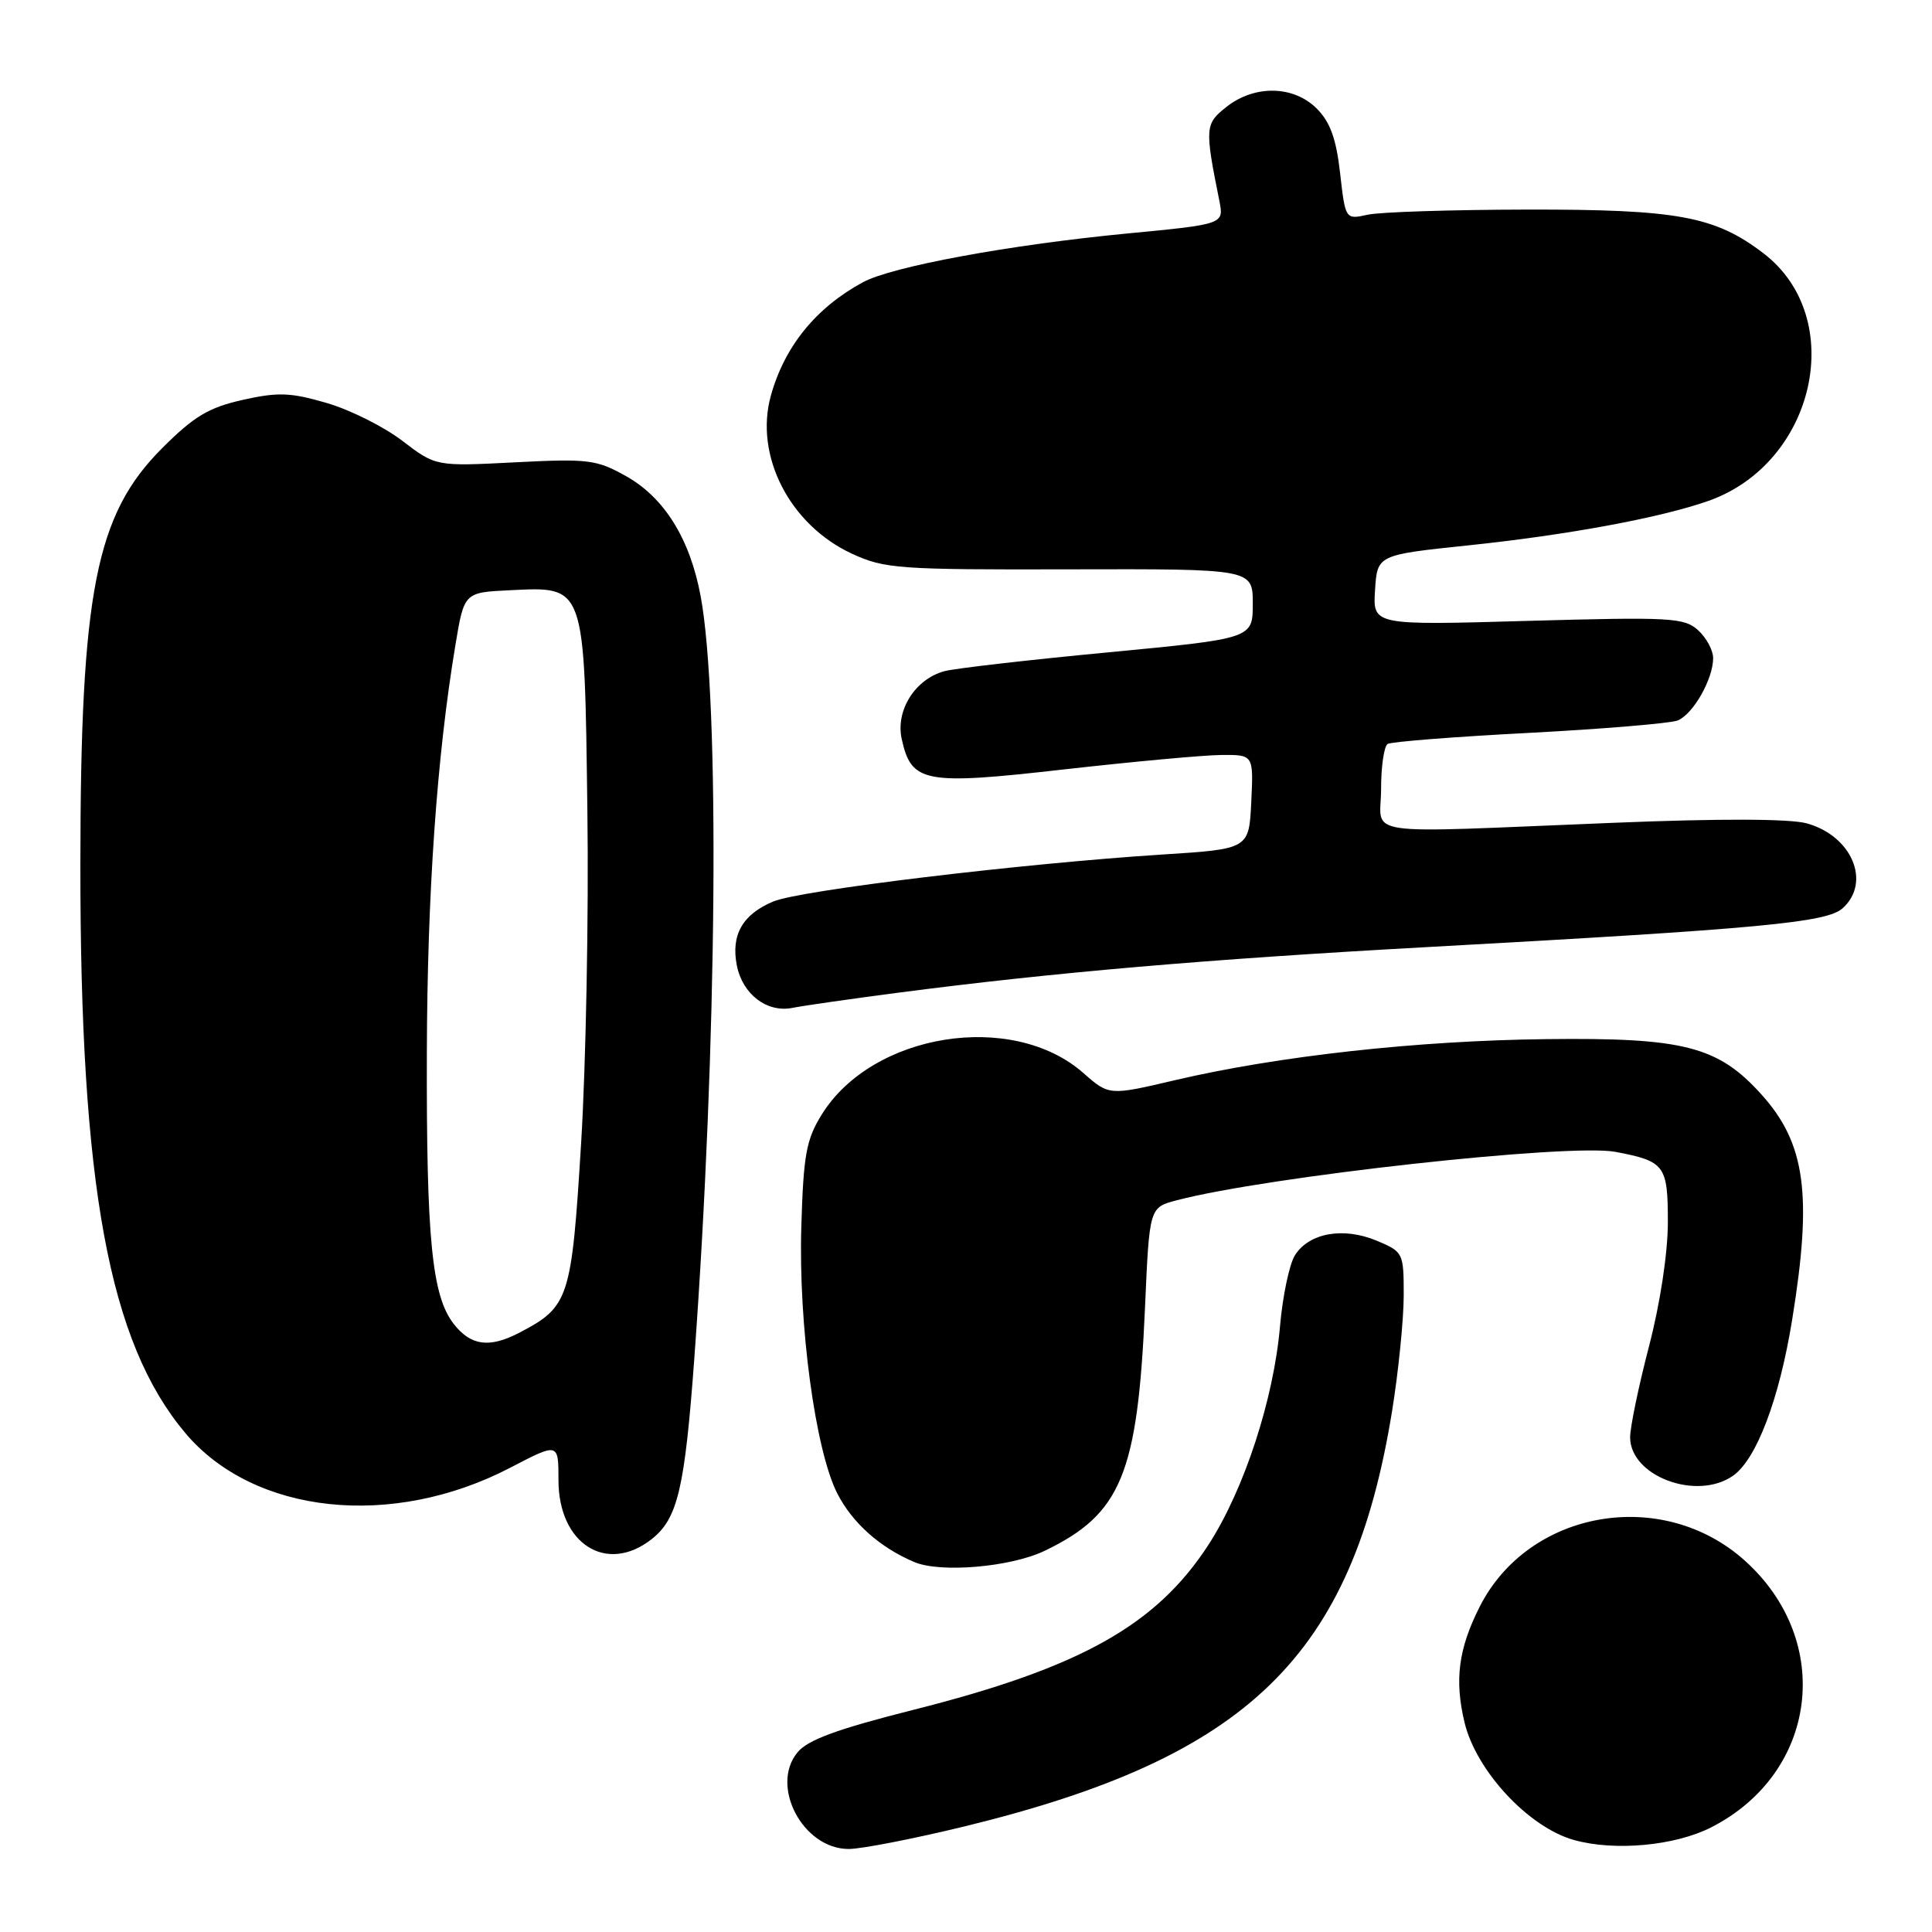 <?xml version="1.0" encoding="UTF-8" standalone="no"?>
<!DOCTYPE svg PUBLIC "-//W3C//DTD SVG 1.1//EN" "http://www.w3.org/Graphics/SVG/1.1/DTD/svg11.dtd" >
<svg xmlns="http://www.w3.org/2000/svg" xmlns:xlink="http://www.w3.org/1999/xlink" version="1.1" viewBox="0 0 256 256">
 <g >
 <path fill="currentColor"
d=" M 127.88 241.99 C 165.47 232.81 179.19 219.47 184.46 186.96 C 185.30 181.76 185.99 174.89 186.00 171.70 C 186.00 165.98 185.95 165.88 182.40 164.39 C 177.98 162.55 173.44 163.37 171.58 166.34 C 170.84 167.53 169.96 171.74 169.61 175.71 C 168.78 185.38 164.87 197.34 160.16 204.64 C 153.24 215.34 143.19 220.97 121.00 226.57 C 110.93 229.11 107.03 230.54 105.67 232.20 C 101.99 236.67 106.40 245.00 112.45 245.00 C 114.15 245.00 121.10 243.64 127.88 241.99 Z  M 226.75 242.13 C 240.85 234.93 243.06 217.49 231.23 206.82 C 220.31 196.97 202.57 200.04 196.06 212.91 C 193.25 218.47 192.71 222.61 194.06 228.24 C 195.60 234.66 202.56 242.14 208.56 243.81 C 213.96 245.32 221.94 244.58 226.75 242.13 Z  M 138.40 205.50 C 148.57 200.62 150.75 195.34 151.72 173.25 C 152.30 160.00 152.30 160.00 155.90 159.05 C 167.88 155.90 207.99 151.47 214.07 152.63 C 220.60 153.87 221.00 154.41 221.00 161.93 C 221.00 166.01 219.99 172.68 218.50 178.40 C 217.12 183.70 216.00 189.11 216.00 190.44 C 216.00 195.61 224.83 198.91 229.64 195.54 C 232.74 193.37 235.77 185.39 237.47 174.87 C 240.17 158.26 239.24 151.48 233.37 144.99 C 227.63 138.63 223.08 137.47 204.85 137.69 C 187.76 137.89 169.42 139.92 155.73 143.12 C 146.96 145.18 146.96 145.18 143.54 142.17 C 134.14 133.91 115.59 136.86 108.88 147.69 C 106.84 150.97 106.46 153.02 106.18 162.50 C 105.78 175.48 108.03 192.18 110.95 197.90 C 112.94 201.79 116.60 205.06 121.15 206.98 C 124.61 208.45 133.92 207.65 138.40 205.50 Z  M 86.34 203.95 C 89.80 201.23 90.73 197.28 92.00 180.00 C 95.03 138.50 95.41 92.82 92.84 79.00 C 91.43 71.41 88.04 65.95 82.97 63.10 C 79.05 60.90 77.98 60.76 68.25 61.26 C 57.75 61.80 57.75 61.80 53.31 58.41 C 50.87 56.54 46.35 54.28 43.26 53.39 C 38.50 52.00 36.83 51.94 32.15 52.99 C 27.65 54.00 25.71 55.16 21.48 59.39 C 12.69 68.18 10.67 78.43 10.65 114.50 C 10.62 157.18 14.44 177.86 24.55 189.88 C 33.65 200.69 51.96 202.64 67.65 194.46 C 74.00 191.15 74.00 191.15 74.00 196.12 C 74.00 204.59 80.38 208.63 86.34 203.95 Z  M 119.00 131.54 C 139.53 128.86 159.94 127.10 189.00 125.50 C 233.40 123.06 242.07 122.25 244.17 120.34 C 247.98 116.89 245.38 110.75 239.41 109.10 C 237.16 108.48 227.88 108.45 213.69 109.03 C 179.39 110.41 183.00 110.94 183.00 104.56 C 183.00 101.57 183.39 98.88 183.87 98.58 C 184.35 98.28 192.79 97.62 202.62 97.11 C 212.45 96.59 221.30 95.85 222.29 95.47 C 224.34 94.65 227.00 89.99 227.00 87.20 C 227.00 86.16 226.10 84.50 225.00 83.50 C 223.16 81.84 221.36 81.74 202.45 82.27 C 181.90 82.86 181.90 82.86 182.20 78.19 C 182.50 73.53 182.50 73.53 194.50 72.27 C 207.65 70.90 220.02 68.61 226.38 66.37 C 240.59 61.35 244.86 42.09 233.65 33.55 C 227.23 28.65 222.29 27.74 202.35 27.77 C 192.37 27.79 182.86 28.09 181.23 28.45 C 178.27 29.10 178.27 29.10 177.57 22.94 C 177.06 18.39 176.25 16.16 174.48 14.39 C 171.41 11.32 166.26 11.22 162.53 14.15 C 159.66 16.41 159.62 16.90 161.57 26.61 C 162.19 29.71 162.19 29.71 149.35 30.94 C 133.76 32.44 118.19 35.31 114.34 37.40 C 108.10 40.78 103.94 45.92 102.13 52.47 C 99.95 60.41 104.66 69.56 112.89 73.37 C 117.21 75.36 119.04 75.50 141.75 75.44 C 166.00 75.38 166.00 75.38 166.00 80.00 C 166.00 84.61 166.00 84.61 146.84 86.44 C 136.30 87.44 126.54 88.56 125.16 88.93 C 121.27 89.97 118.65 94.12 119.48 97.91 C 120.76 103.74 122.46 104.06 141.00 101.95 C 150.07 100.93 159.43 100.06 161.80 100.04 C 166.10 100.00 166.10 100.00 165.80 106.25 C 165.50 112.50 165.50 112.50 154.00 113.23 C 135.31 114.43 106.03 117.96 102.47 119.45 C 98.38 121.16 96.83 123.89 97.64 127.95 C 98.40 131.76 101.64 134.22 105.00 133.55 C 106.38 133.27 112.67 132.37 119.00 131.54 Z  M 60.14 175.45 C 57.24 171.76 56.49 164.28 56.56 139.50 C 56.62 118.32 57.88 100.27 60.34 85.50 C 61.50 78.50 61.50 78.50 67.56 78.21 C 77.58 77.72 77.44 77.33 77.83 107.35 C 78.02 121.18 77.64 141.05 77.00 151.50 C 75.73 172.18 75.41 173.15 68.80 176.60 C 64.85 178.65 62.40 178.33 60.14 175.45 Z "/>
</g>
</svg>